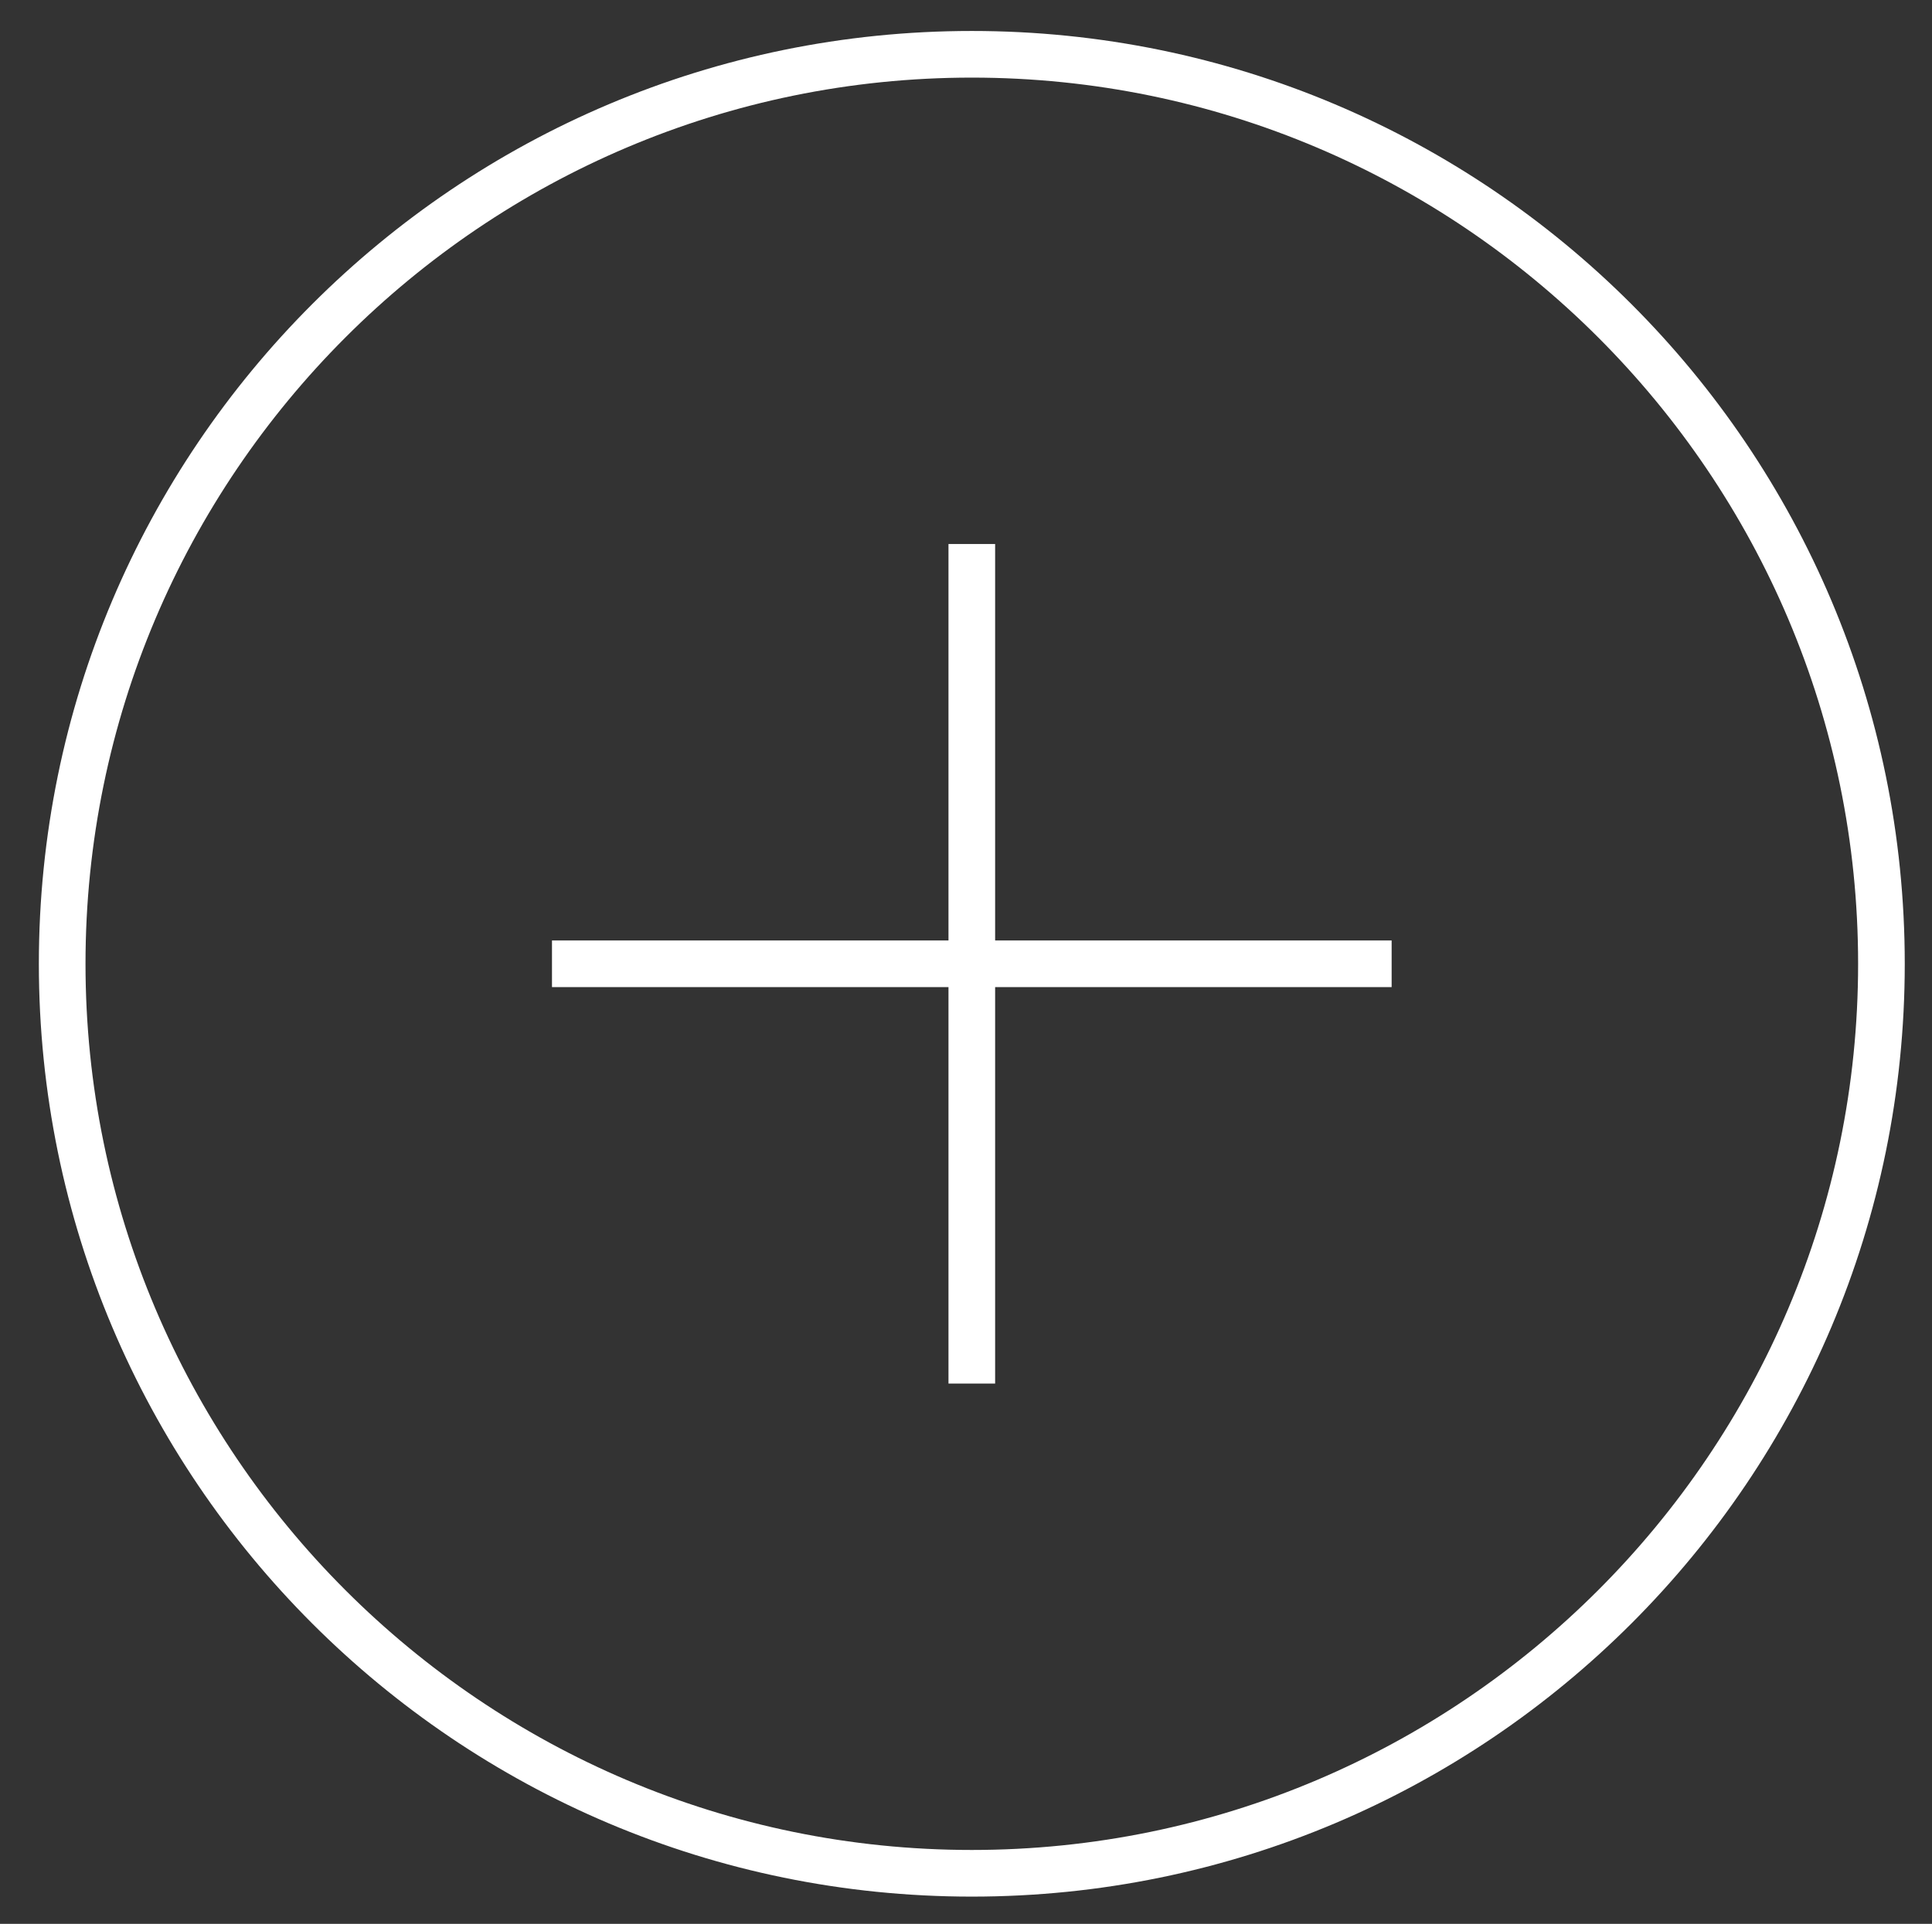 <?xml version="1.0" encoding="utf-8"?>
<!-- Generator: Adobe Illustrator 16.0.0, SVG Export Plug-In . SVG Version: 6.00 Build 0)  -->
<!DOCTYPE svg PUBLIC "-//W3C//DTD SVG 1.1//EN" "http://www.w3.org/Graphics/SVG/1.1/DTD/svg11.dtd">
<svg version="1.1" id="Layer_1" xmlns="http://www.w3.org/2000/svg" xmlns:xlink="http://www.w3.org/1999/xlink" x="0px" y="0px"
	 width="41.417px" height="41.248px" viewBox="0 0 41.417 41.248" enable-background="new 0 0 41.417 41.248" xml:space="preserve">
<rect x="0" y="0" width="41.417" height="41.248" fill="#333333" stroke="none"/>
<g>
	<path fill="#FFFFFF" d="M20.833,1.664c10.477,0,19,8.523,19,19s-8.523,19-19,19s-19-8.523-19-19S10.357,1.664,20.833,1.664
		 M20.833,0.664c-11.045,0-20,8.955-20,20c0,11.046,8.955,20,20,20c11.046,0,20-8.954,20-20C40.833,9.619,31.879,0.664,20.833,0.664
		L20.833,0.664z"/>
</g>
<line fill="none" stroke="#FFFFFF" stroke-miterlimit="10" x1="20.833" y1="29.664" x2="20.833" y2="11.664"/>
<line fill="none" stroke="#FFFFFF" stroke-miterlimit="10" x1="11.833" y1="20.664" x2="29.833" y2="20.664"/>
</svg>

